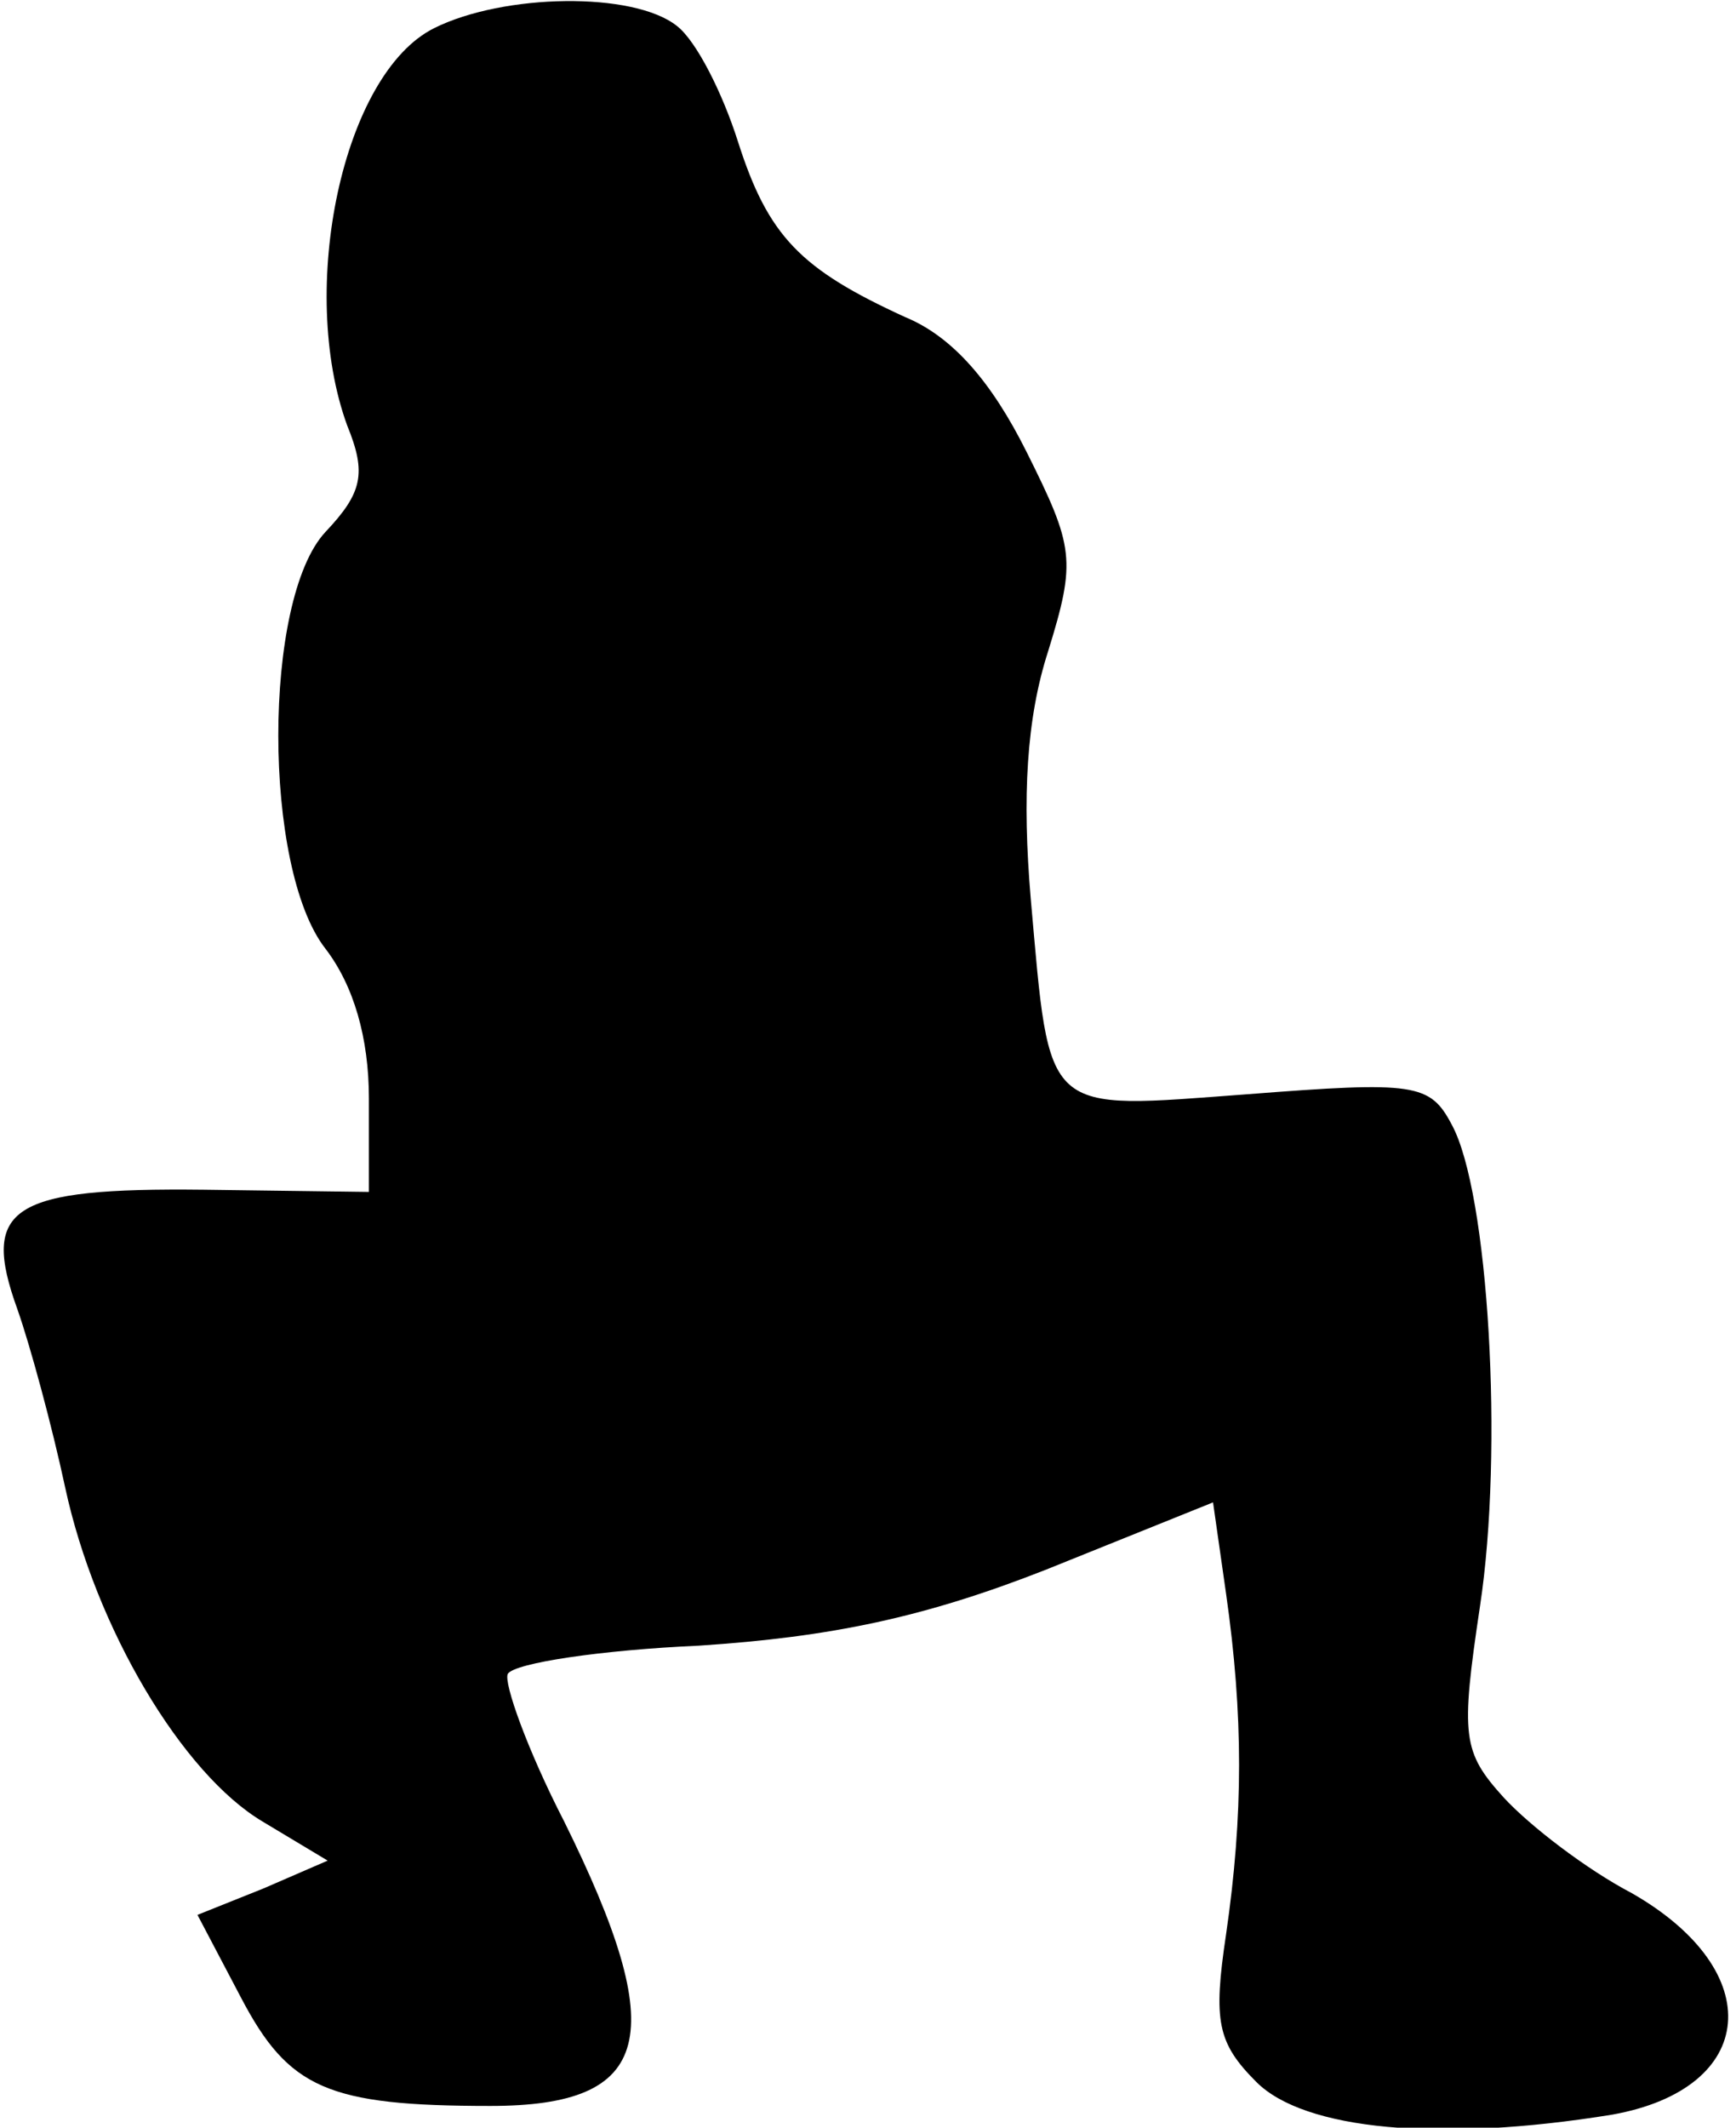 <?xml version="1.0" standalone="no"?>
<!DOCTYPE svg PUBLIC "-//W3C//DTD SVG 20010904//EN"
 "http://www.w3.org/TR/2001/REC-SVG-20010904/DTD/svg10.dtd">
<svg version="1.0" xmlns="http://www.w3.org/2000/svg"
 width="80pt" height="98pt" viewBox="0 0 80 98"
 preserveAspectRatio="xMidYMid meet">
<g transform="translate(0,98) scale(0.1,-0.1)"
fill="#000000" stroke="none">
<path fill="#000000" stroke="none" d="M200 967 c-42 -21 -63 -120 -40 -183 9
-22 7 -31 -10 -49 -29 -31 -29 -155 0 -192 13 -17 20 -41 20 -69 l0 -43 -76 1
c-89 1 -103 -8 -86 -55 6 -17 16 -54 22 -82 14 -65 54 -132 91 -154 l30 -18
-30 -13 -30 -12 20 -38 c22 -42 40 -50 115 -50 75 0 83 32 34 131 -17 33 -28
64 -26 68 3 5 43 11 88 13 61 4 104 13 160 35 l77 31 6 -42 c8 -56 8 -102 0
-157 -6 -40 -4 -50 14 -68 22 -22 84 -28 164 -15 67 12 72 66 9 102 -21 11
-47 31 -59 44 -19 21 -20 28 -11 88 11 72 4 191 -13 222 -10 19 -17 20 -94 14
-95 -7 -91 -11 -100 90 -4 47 -2 83 8 114 13 42 12 48 -10 92 -16 32 -34 53
-56 62 -48 22 -63 37 -77 81 -7 22 -19 46 -28 53 -20 16 -80 15 -112 -1z"/>
</g>
</svg>
